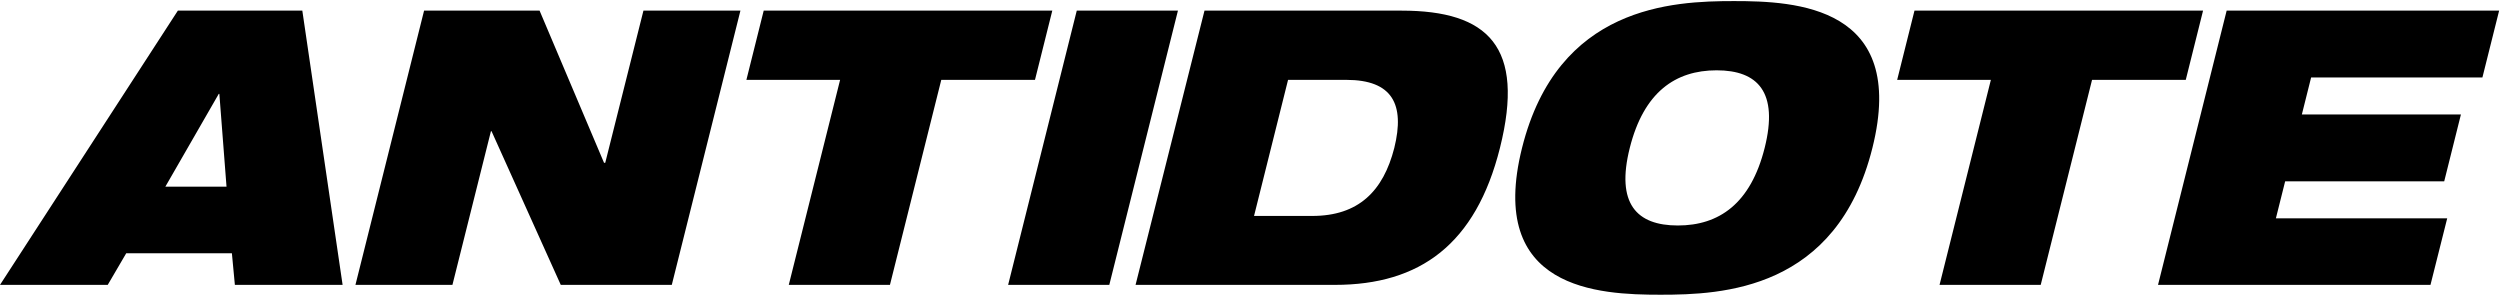 <svg width="1688" height="199" fill="none" xmlns="http://www.w3.org/2000/svg"><path d="M1457.09 192.347h183.97l11.29-44.932h-115.67l6.25-24.985h107.4l11.28-45.134h-107.4l6.25-24.985h115.66l11.29-45.134h-183.98l-46.34 185.17zm-147.51 0h68.31l34.66-138.424h63.28l11.68-46.746h-194.85l-11.69 46.746h63.27l-34.66 138.424zm-209.16-92.484c9.47-37.679 30.83-52.388 58.64-52.388 27.81 0 41.91 14.709 32.44 52.388-9.47 37.678-30.83 52.387-58.64 52.387-27.8 0-41.91-14.709-32.44-52.387zm-72.74 0c-23.98 95.909 51.99 99.133 93.5 99.133s119.09-3.022 143.07-99.133c23.97-95.91-51.99-99.134-93.5-99.134s-119.09 3.224-143.07 99.134zm-260.951 92.484h134.605c57.429 0 95.111-27.403 111.436-92.484 17.12-68.305-7.86-92.686-66.5-92.686H813.276l-46.547 185.17zM869.698 53.923h39.294c31.233 0 39.696 16.522 32.442 45.94-7.456 29.216-24.181 45.94-55.414 45.94h-39.294l22.972-91.88zM680.686 192.347h68.31l46.346-185.17h-68.31l-46.346 185.17zm-148.107 0h68.311l34.659-138.424h63.272l11.688-46.746H515.653l-11.688 46.746h63.273l-34.659 138.424zm-292.586 0h65.489l25.995-103.768h.403l46.749 103.768h74.96l46.346-185.17h-65.489l-25.793 102.76h-.806L364.322 7.177h-77.983l-46.346 185.17zM0 192.347h72.743l12.494-21.358h71.333l2.015 21.358h72.743L204.125 7.177h-84.028L0 192.347zm152.943-66.29h-41.309l36.07-62.664h.403l4.836 62.664z" fill="#000"/></svg>